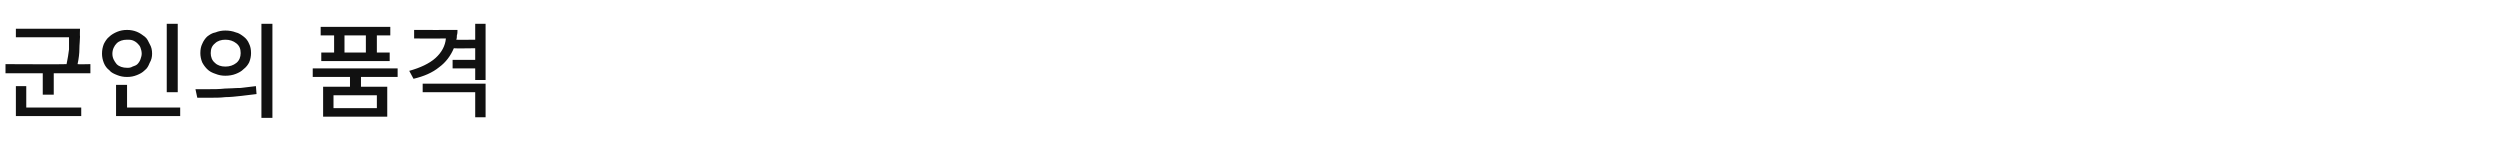 <?xml version="1.0" standalone="no"?><!DOCTYPE svg PUBLIC "-//W3C//DTD SVG 1.1//EN" "http://www.w3.org/Graphics/SVG/1.1/DTD/svg11.dtd"><svg xmlns="http://www.w3.org/2000/svg" version="1.1" width="409.3px" height="26.8px" viewBox="0 -3 409.3 26.8" style="top:-3px"><desc>군인의 품격</desc><defs/><g id="Polygon115206"><path d="m12.7 7.5c0 .05 2.1 0 2.1 0v1.5h-6v3.5H7V9H.9V7.5s10.03.05 10 0c.2-.9.3-1.7.4-2.4v-2c.02-.01-8.7 0-8.7 0V1.7h10.5s-.04 1.26 0 1.3c0 .6-.1 1.3-.1 2c0 .7-.1 1.6-.3 2.5zm-8.4 3.6v3.5h9v1.4H2.6v-4.9h1.7zM29.1.9v11.2h-1.8V.9h1.8zm-4.2 4.9c0 .5-.1 1-.4 1.5c-.2.5-.4.9-.8 1.2c-.4.4-.8.6-1.3.8c-.5.2-1 .3-1.6.3c-.6 0-1.1-.1-1.6-.3c-.5-.2-1-.4-1.3-.8c-.4-.3-.7-.7-.9-1.2c-.2-.5-.3-1-.3-1.5c0-.6.1-1.1.3-1.6c.2-.4.5-.9.9-1.2c.3-.3.8-.6 1.3-.8c.5-.2 1-.3 1.6-.3c.6 0 1.1.1 1.6.3c.5.2.9.5 1.3.8c.4.3.6.8.8 1.2c.3.5.4 1 .4 1.6zm-6.5 0c0 .7.3 1.2.7 1.7c.4.4 1 .6 1.7.6c.3 0 .6 0 .9-.2c.3-.1.6-.2.8-.4c.2-.2.4-.5.5-.8c.1-.3.2-.6.2-.9c0-.4-.1-.7-.2-1c-.1-.3-.3-.5-.5-.7c-.2-.2-.5-.4-.8-.5c-.3-.1-.6-.1-.9-.1c-.7 0-1.3.2-1.7.6c-.4.4-.7 1-.7 1.7zm2.4 8.8h8.7v1.4H19v-5.1h1.8v3.7zM42.8.9h1.8v15.4h-1.8V.9zM36.9 2c.6 0 1.2.1 1.7.3c.5.1.9.4 1.3.7c.4.3.7.7.9 1.2c.2.4.3.9.3 1.5c0 .5-.1 1-.3 1.5c-.2.4-.5.8-.9 1.1c-.4.4-.8.6-1.3.8c-.5.2-1.1.3-1.7.3c-.6 0-1.1-.1-1.6-.3c-.6-.2-1-.4-1.4-.8c-.3-.3-.6-.7-.8-1.1c-.2-.5-.3-1-.3-1.5c0-.6.1-1.1.3-1.5c.2-.5.5-.9.8-1.2c.4-.3.8-.6 1.4-.7c.5-.2 1-.3 1.6-.3zm0 1.5c-.7 0-1.3.2-1.7.6c-.5.4-.7.9-.7 1.6c0 .6.2 1.2.7 1.6c.4.4 1 .6 1.7.6c.7 0 1.3-.2 1.8-.6c.5-.4.7-1 .7-1.6c0-.7-.2-1.2-.7-1.6c-.5-.4-1.1-.6-1.8-.6zM32.3 13l-.3-1.4h2.3c.8 0 1.6 0 2.5-.1c.8 0 1.7-.1 2.6-.1l2.5-.3l.1 1.3l-2.5.3c-.9.1-1.8.2-2.6.2c-.8.1-1.6.1-2.4.1h-2.2zm22.4-7.4V2.8h-2.2V1.4h11.4v1.4h-2.2v2.8h2.1v1.4H52.6V5.6h2.1zm5.2 0V2.8h-3.5v2.8h3.5zm5.2 4h-6v1.6h4.3v4.9H52.9v-4.9h4.4V9.6h-6.1V8.2h13.9v1.4zm-3.4 5.1v-2.1h-7.1v2.1h7.1zM77.8.9h1.7v9.2h-1.7V8.2h-3.7V6.8h3.7V4.9s-3.51.05-3.5 0C73.8 6.1 73 7.2 71.9 8c-1.1.9-2.5 1.5-4.2 1.9L67 8.6c1.8-.5 3.3-1.2 4.3-2.1c1-.9 1.6-2 1.7-3.2c.01.03-5.2 0-5.2 0V1.9s7.08.02 7.1 0c0 .3 0 .6-.1.9c0 .2 0 .5-.1.7c.01.04 3.1 0 3.1 0V.9zm-8.6 11.2v-1.4h10.3v5.5h-1.7v-4.1h-8.6z" stroke="none" fill="#111111"/></g></svg>